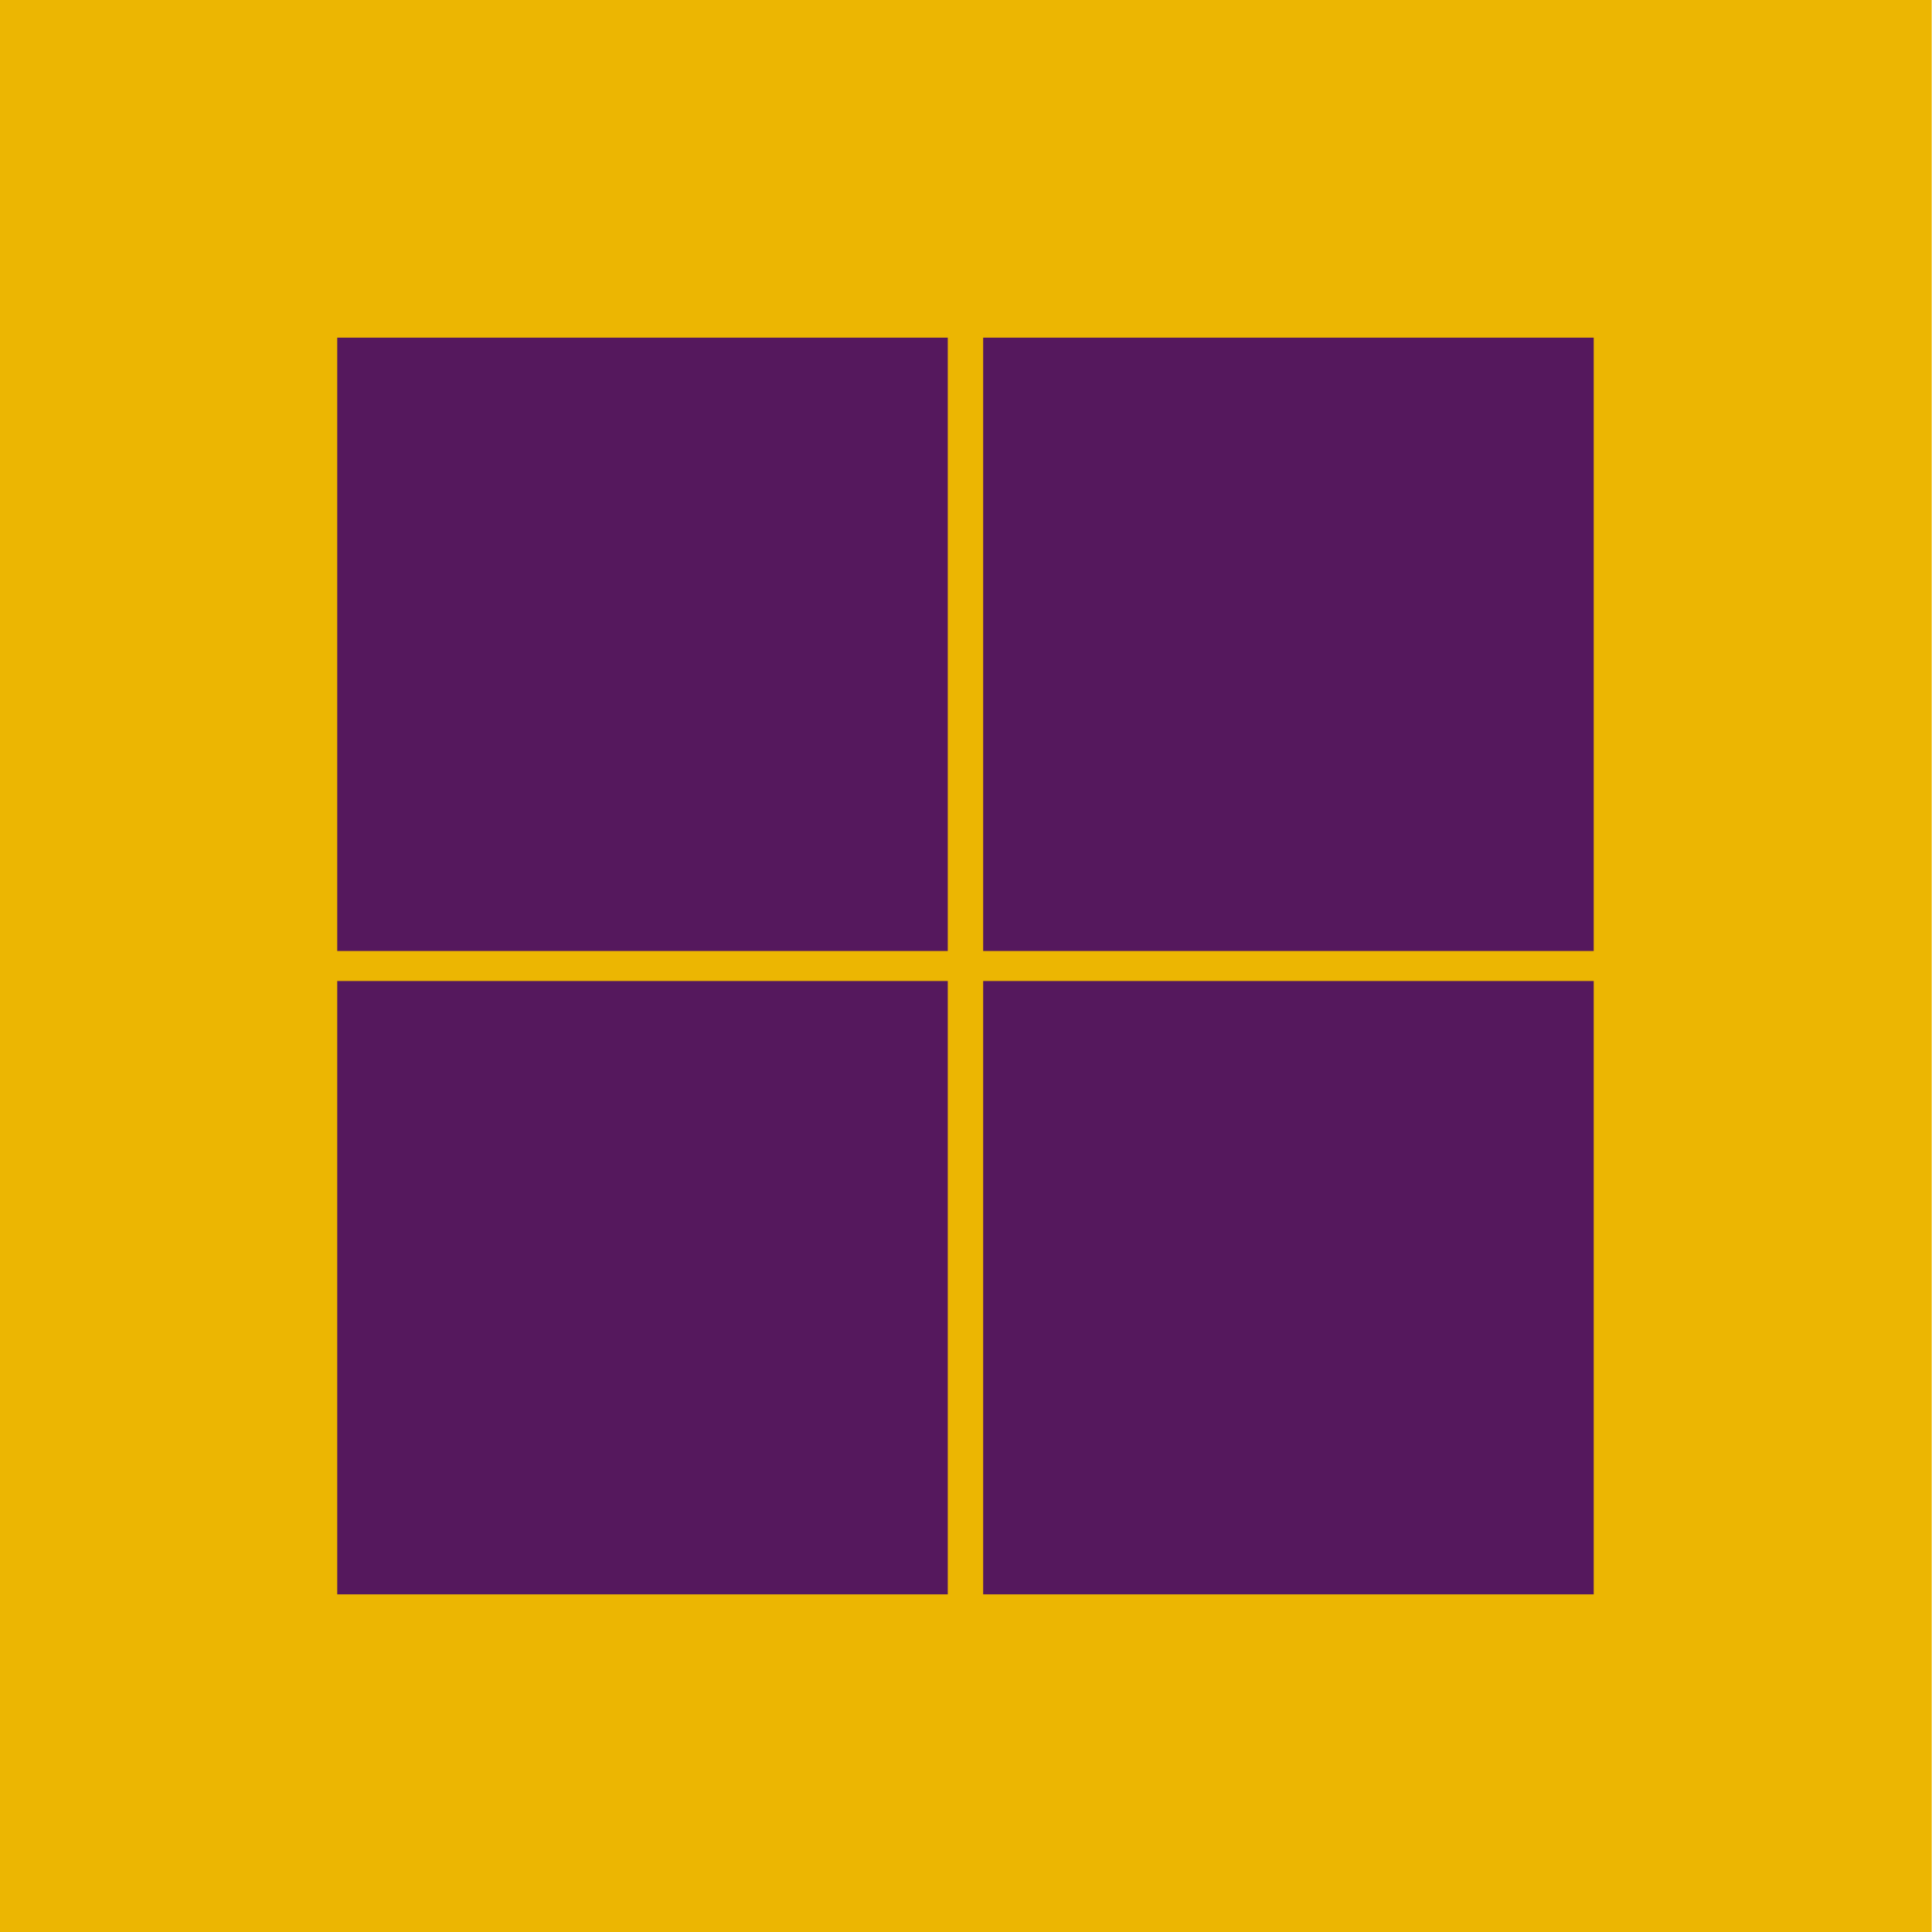 <svg width="60" height="60" viewBox="0 0 60 60" fill="none" xmlns="http://www.w3.org/2000/svg">
<path d="M59.99 0H0V60H59.99V0Z" fill="#ECB602"/>
<path d="M29.434 10.486H10.473V29.534H29.434V10.486Z" fill="#55185D"/>
<path d="M49.494 10.486H30.533V29.534H49.494V10.486Z" fill="#55185D"/>
<path d="M29.434 30.466H10.473V49.514H29.434V30.466Z" fill="#55185D"/>
<path d="M49.494 30.466H30.533V49.514H49.494V30.466Z" fill="#55185D"/>
</svg>
